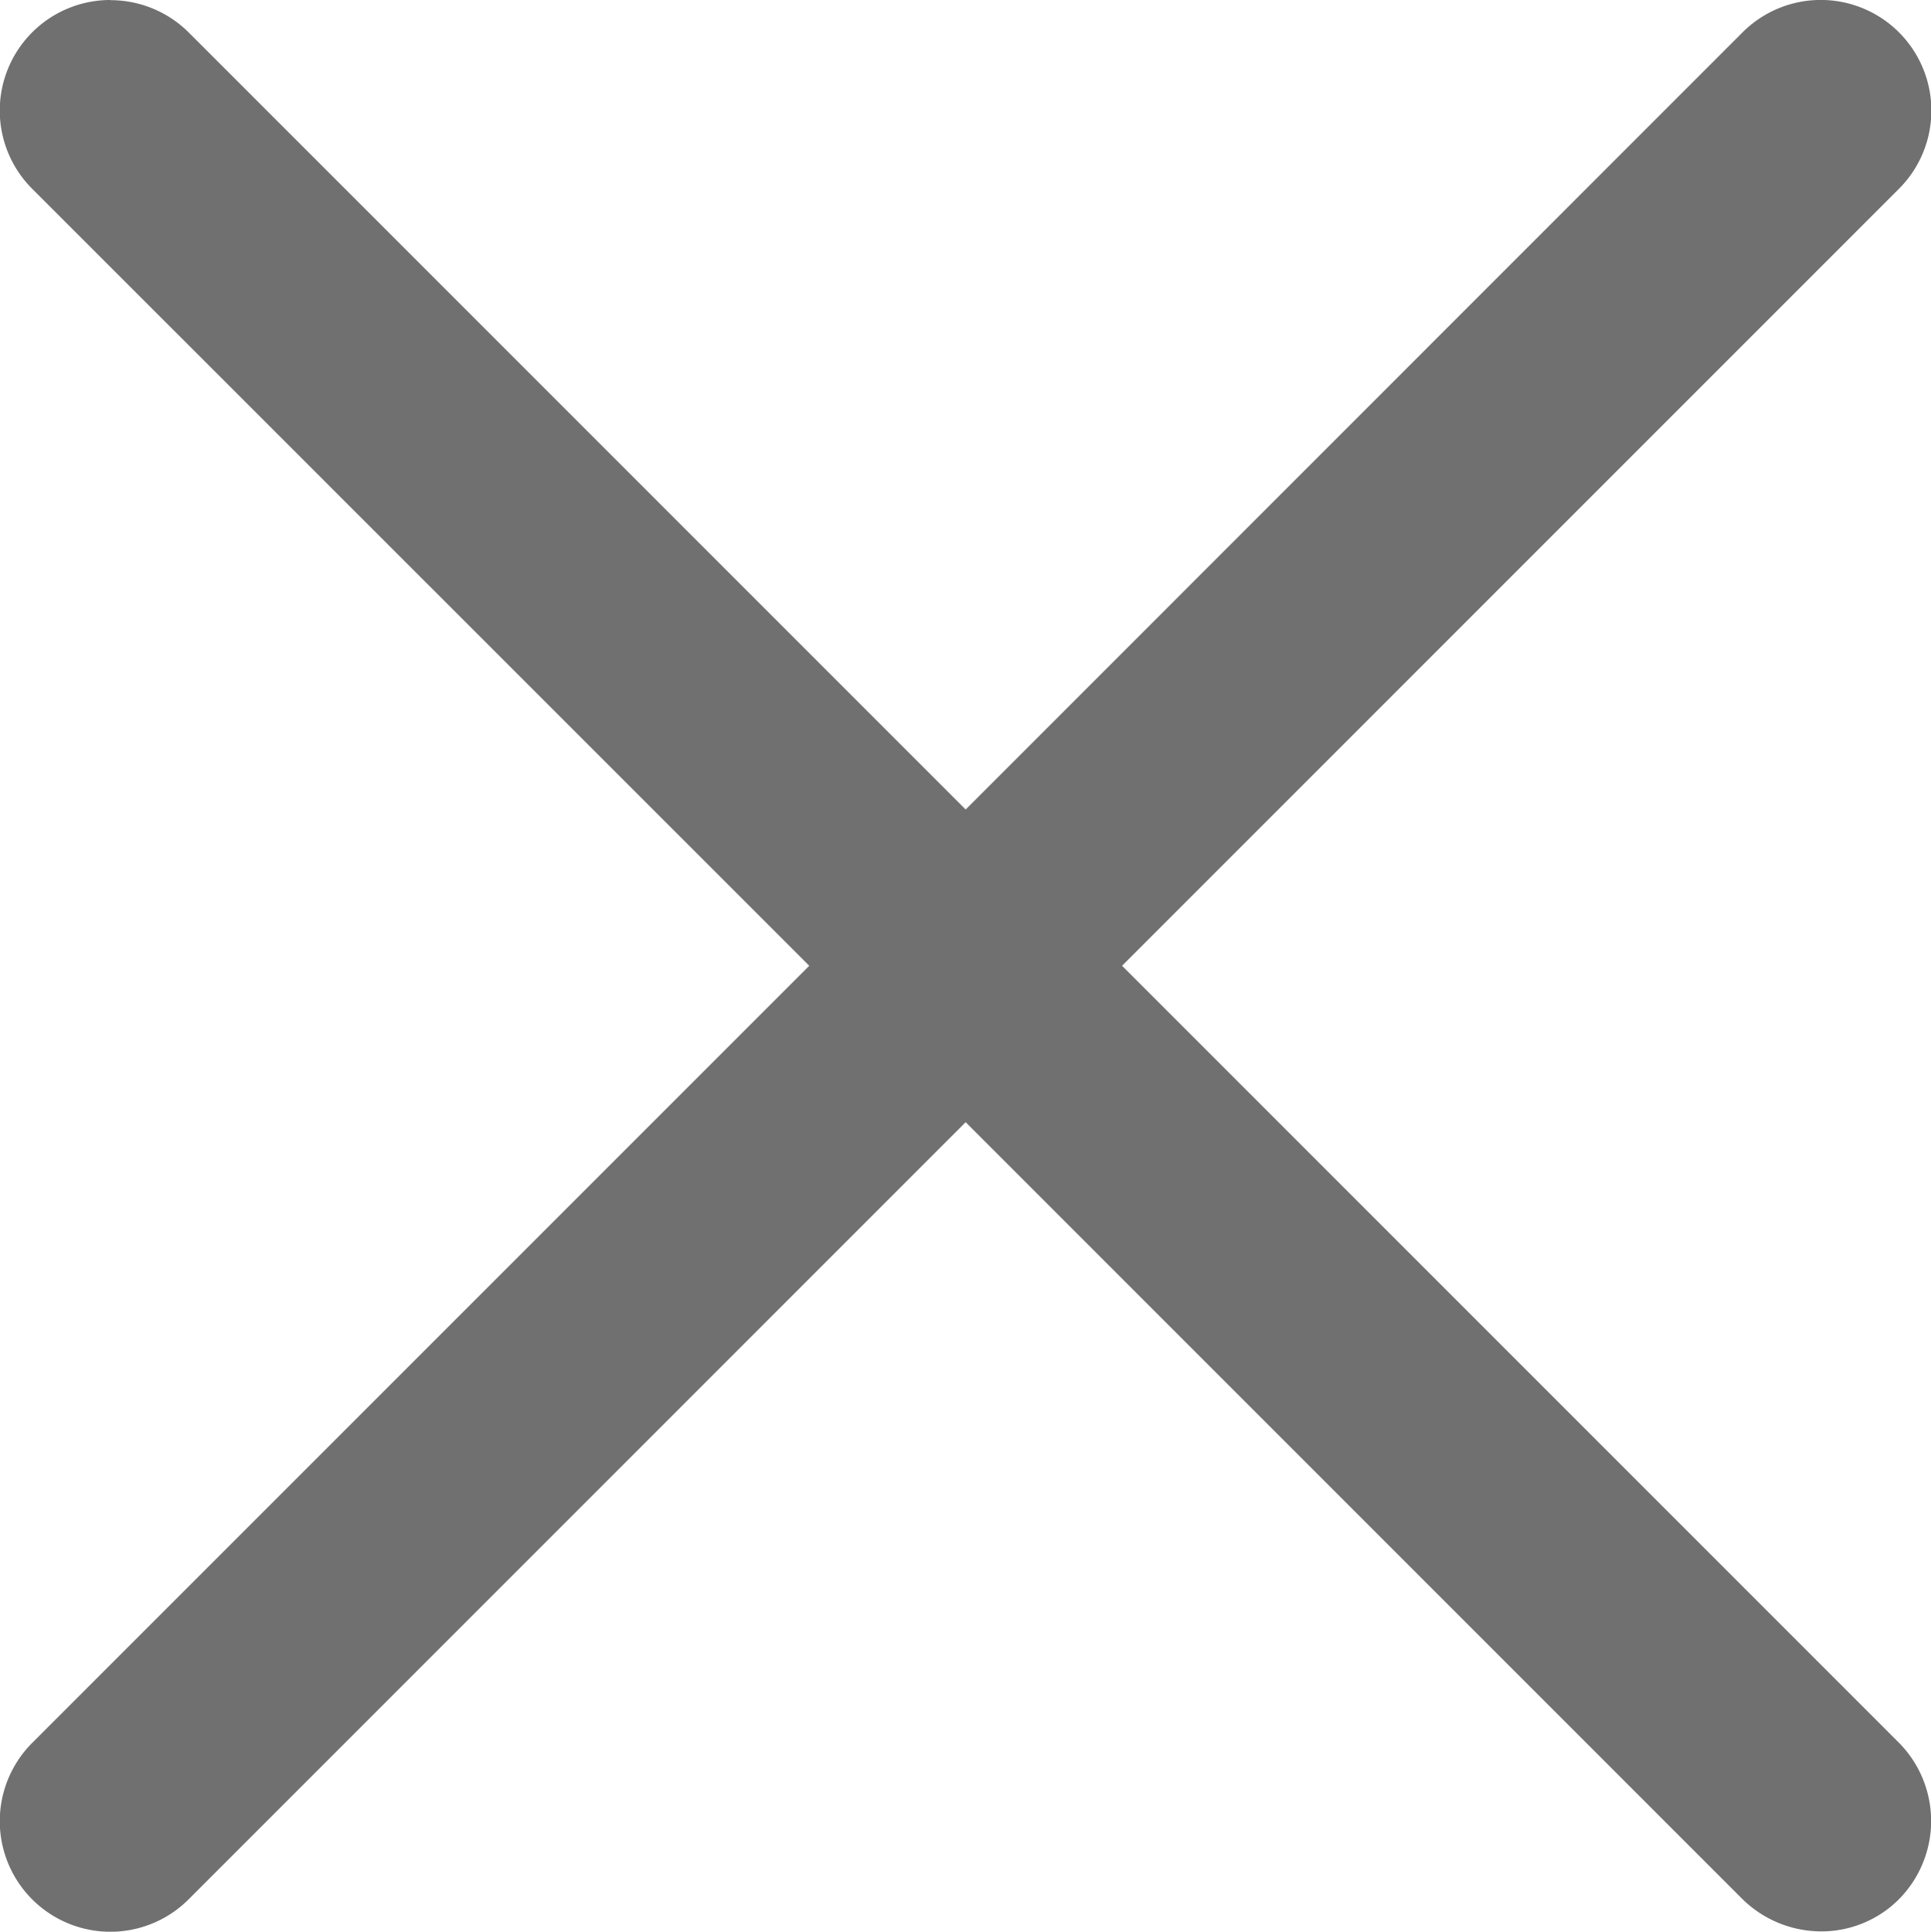 <svg xmlns="http://www.w3.org/2000/svg" width="12" height="12.003" viewBox="0 0 12 12.003">
  <defs>
    <style>
      .cls-1 {
        fill: #707070;
      }
    </style>
  </defs>
  <g id="Group_282" data-name="Group 282" transform="translate(-308 -48)">
    <path id="Path_32" data-name="Path 32" class="cls-1" d="M2.438,1.745a.687.687,0,0,0-.486,1.173L6.781,7.746,1.952,12.575a.687.687,0,1,0,.972.972L7.753,8.718l4.828,4.828a.7.7,0,0,0,.486.2.68.68,0,0,0,.486-.2.691.691,0,0,0,0-.972L8.725,7.746l4.828-4.828a.687.687,0,0,0-.972-.972L7.753,6.775,2.924,1.946a.689.689,0,0,0-.486-.2Z" transform="translate(306.248 46.255)"/>
  </g>
</svg>
